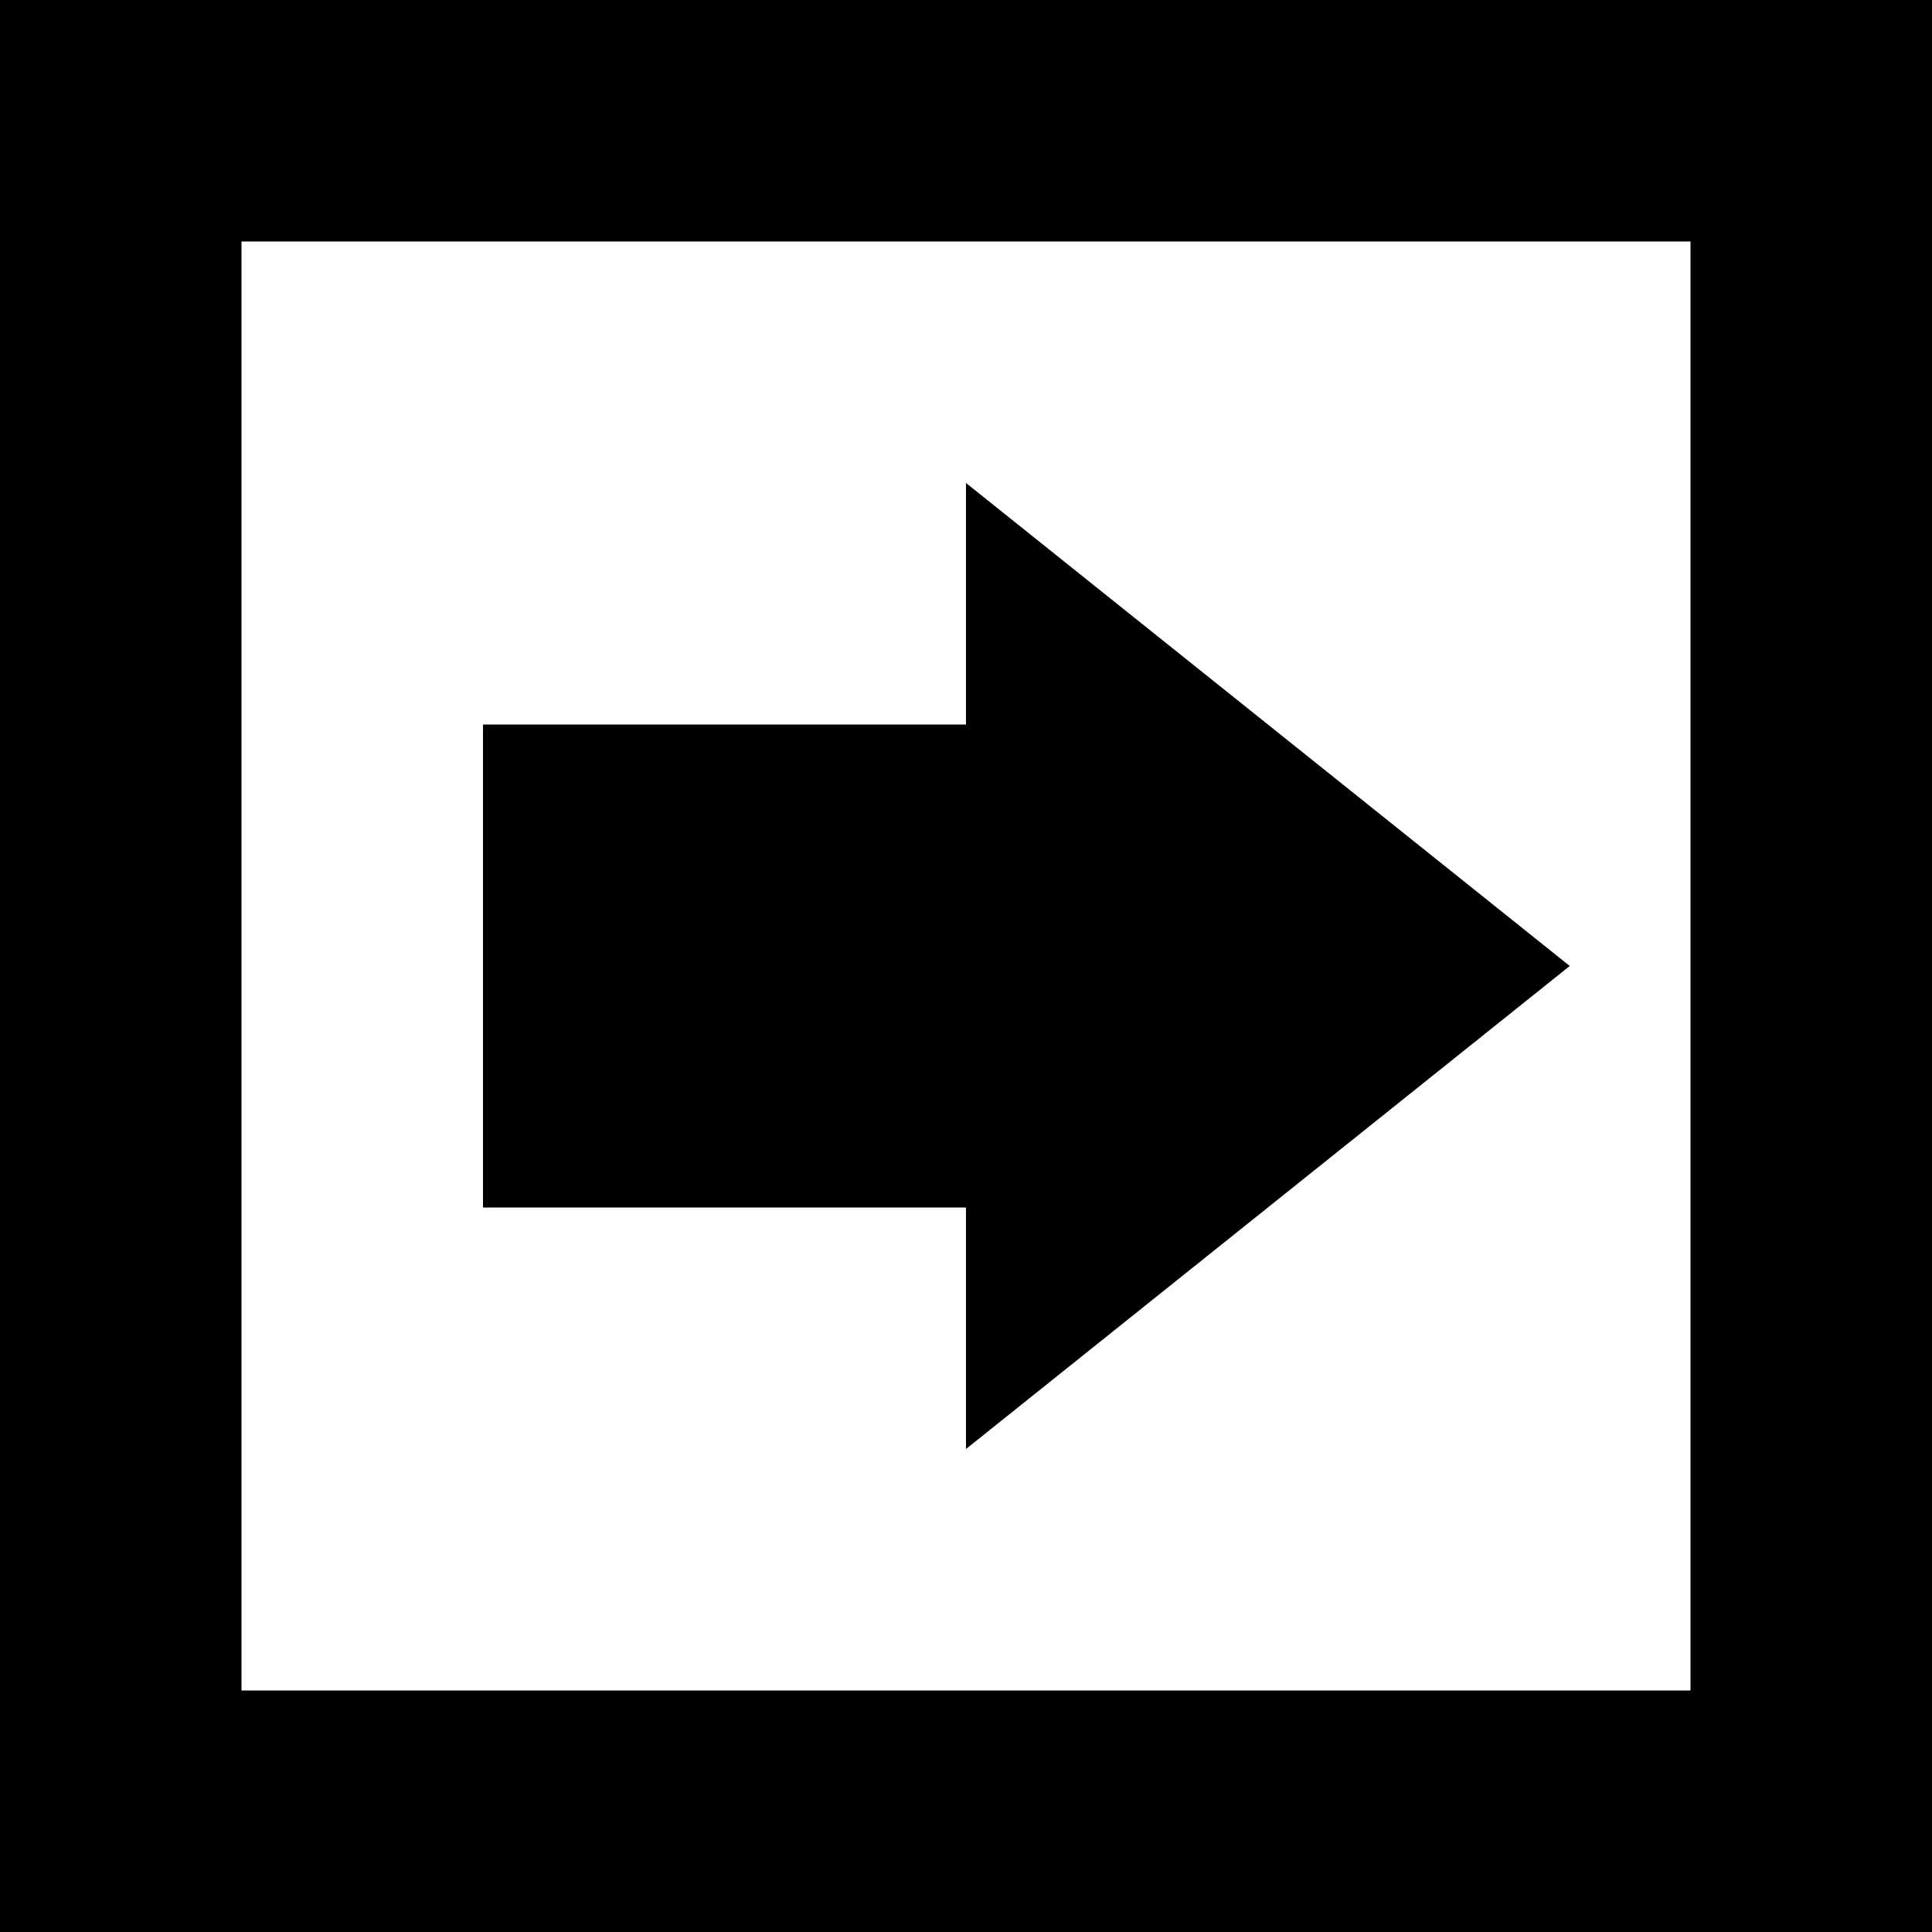 <?xml version="1.0" encoding="utf-8"?>
<!-- Generator: Adobe Illustrator 22.1.0, SVG Export Plug-In . SVG Version: 6.00 Build 0)  -->
<svg version="1.1" id="Layer_1" xmlns="http://www.w3.org/2000/svg" xmlns:xlink="http://www.w3.org/1999/xlink" x="0px" y="0px"
	   viewBox="0 0 16 16" style="enable-background:new 0 0 16 16;" xml:space="preserve">
<g>
	<path d="M14,2v12H2V2H14 M16,0H0v16h16V0L16,0z"/>
</g>
<g>
	<polygon points="8,12 8,10 4,10 4,6 8,6 8,4 13,8 	"/>
</g>
</svg>
